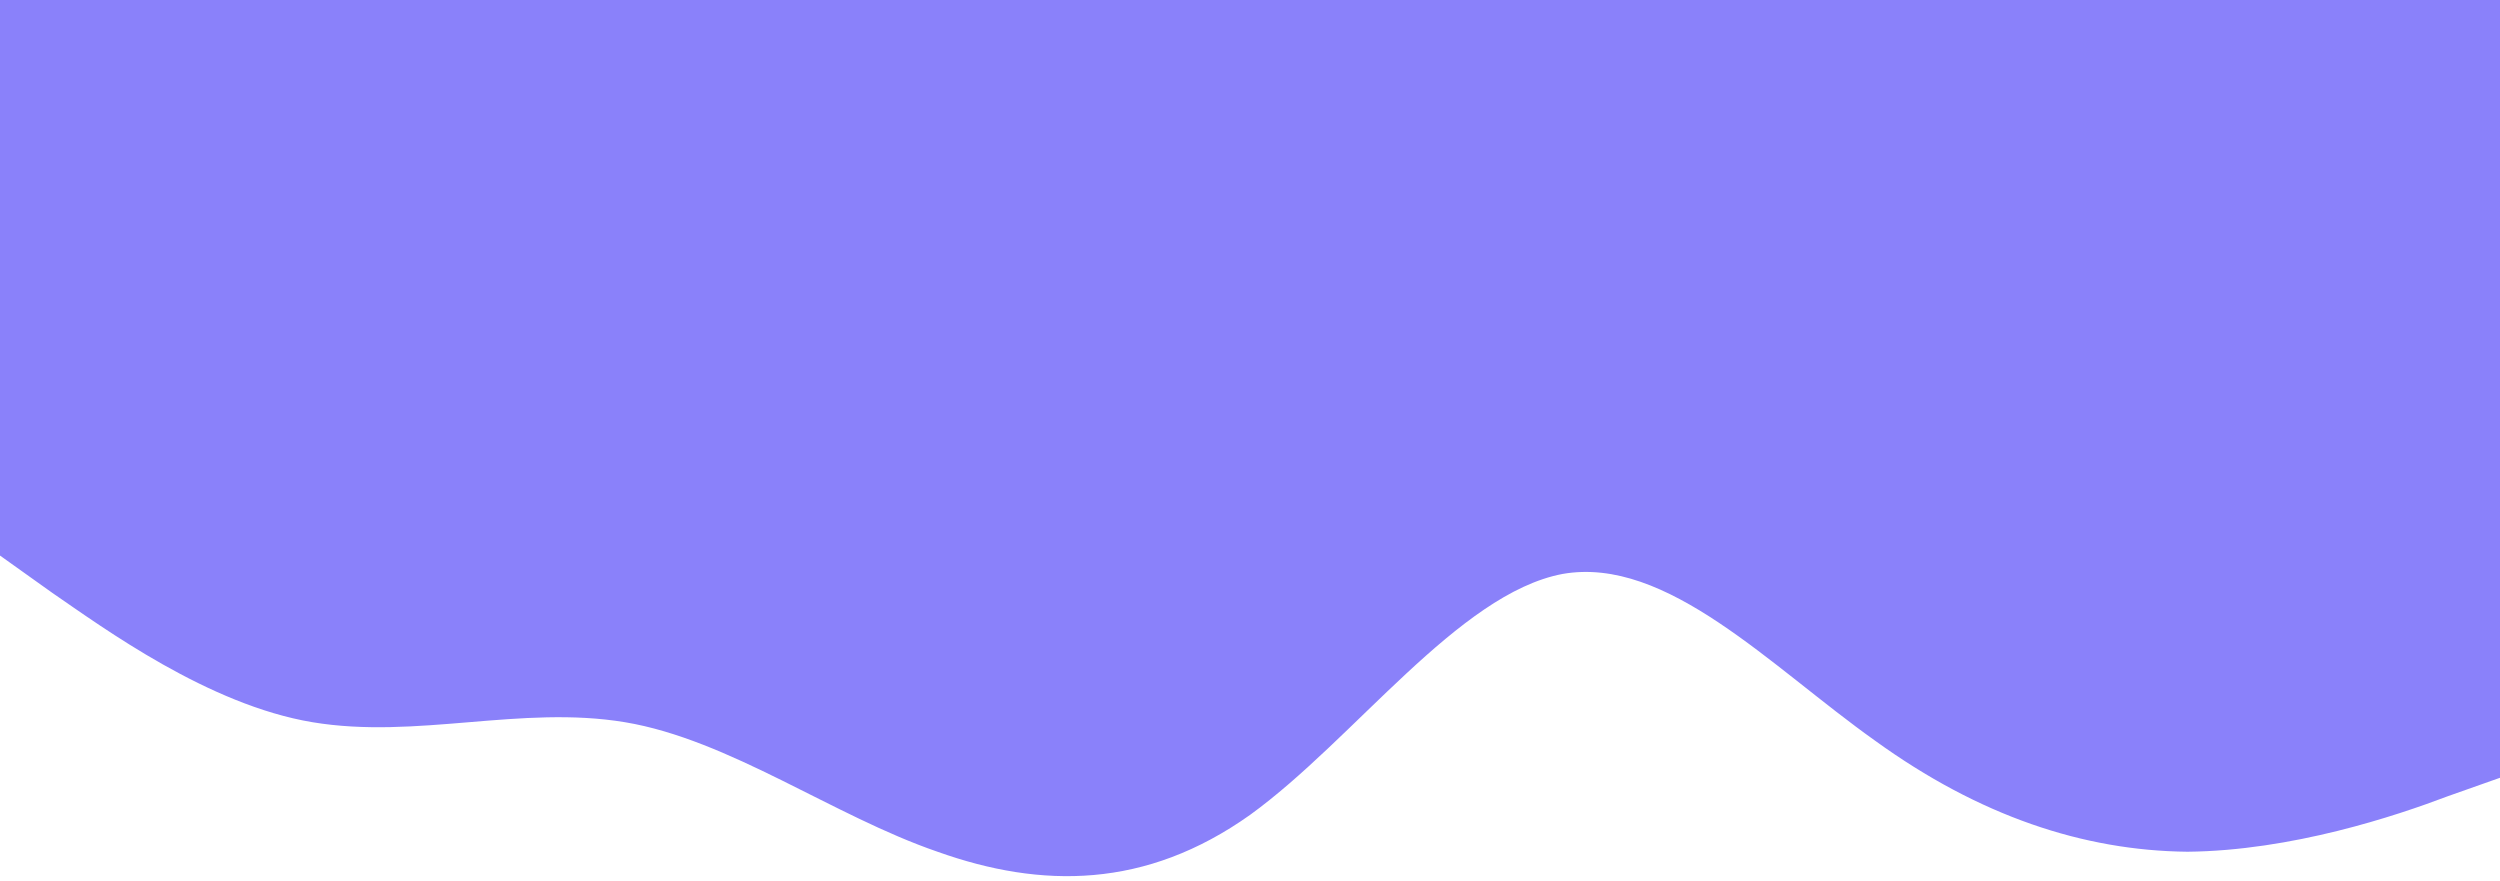 <svg id="Capa_1" data-name="Capa 1" xmlns="http://www.w3.org/2000/svg" viewBox="0 0 720 253.71"><defs><style>.cls-1{fill:#8a81fa;isolation:isolate;}</style></defs><path id="wave" class="cls-1" d="M720,224l-15,5.3c-15,5.7-45,15.7-75,16-30-.3-60-10.3-90-32-30-21.3-60-53.3-90-48-30,5.7-60,47.7-90,69.4-30,21.3-60,21.3-90,10.6C240,235,210,213,180,208s-60,5-90,0-60-27-75-37.3L0,160V0H720Z"/></svg>